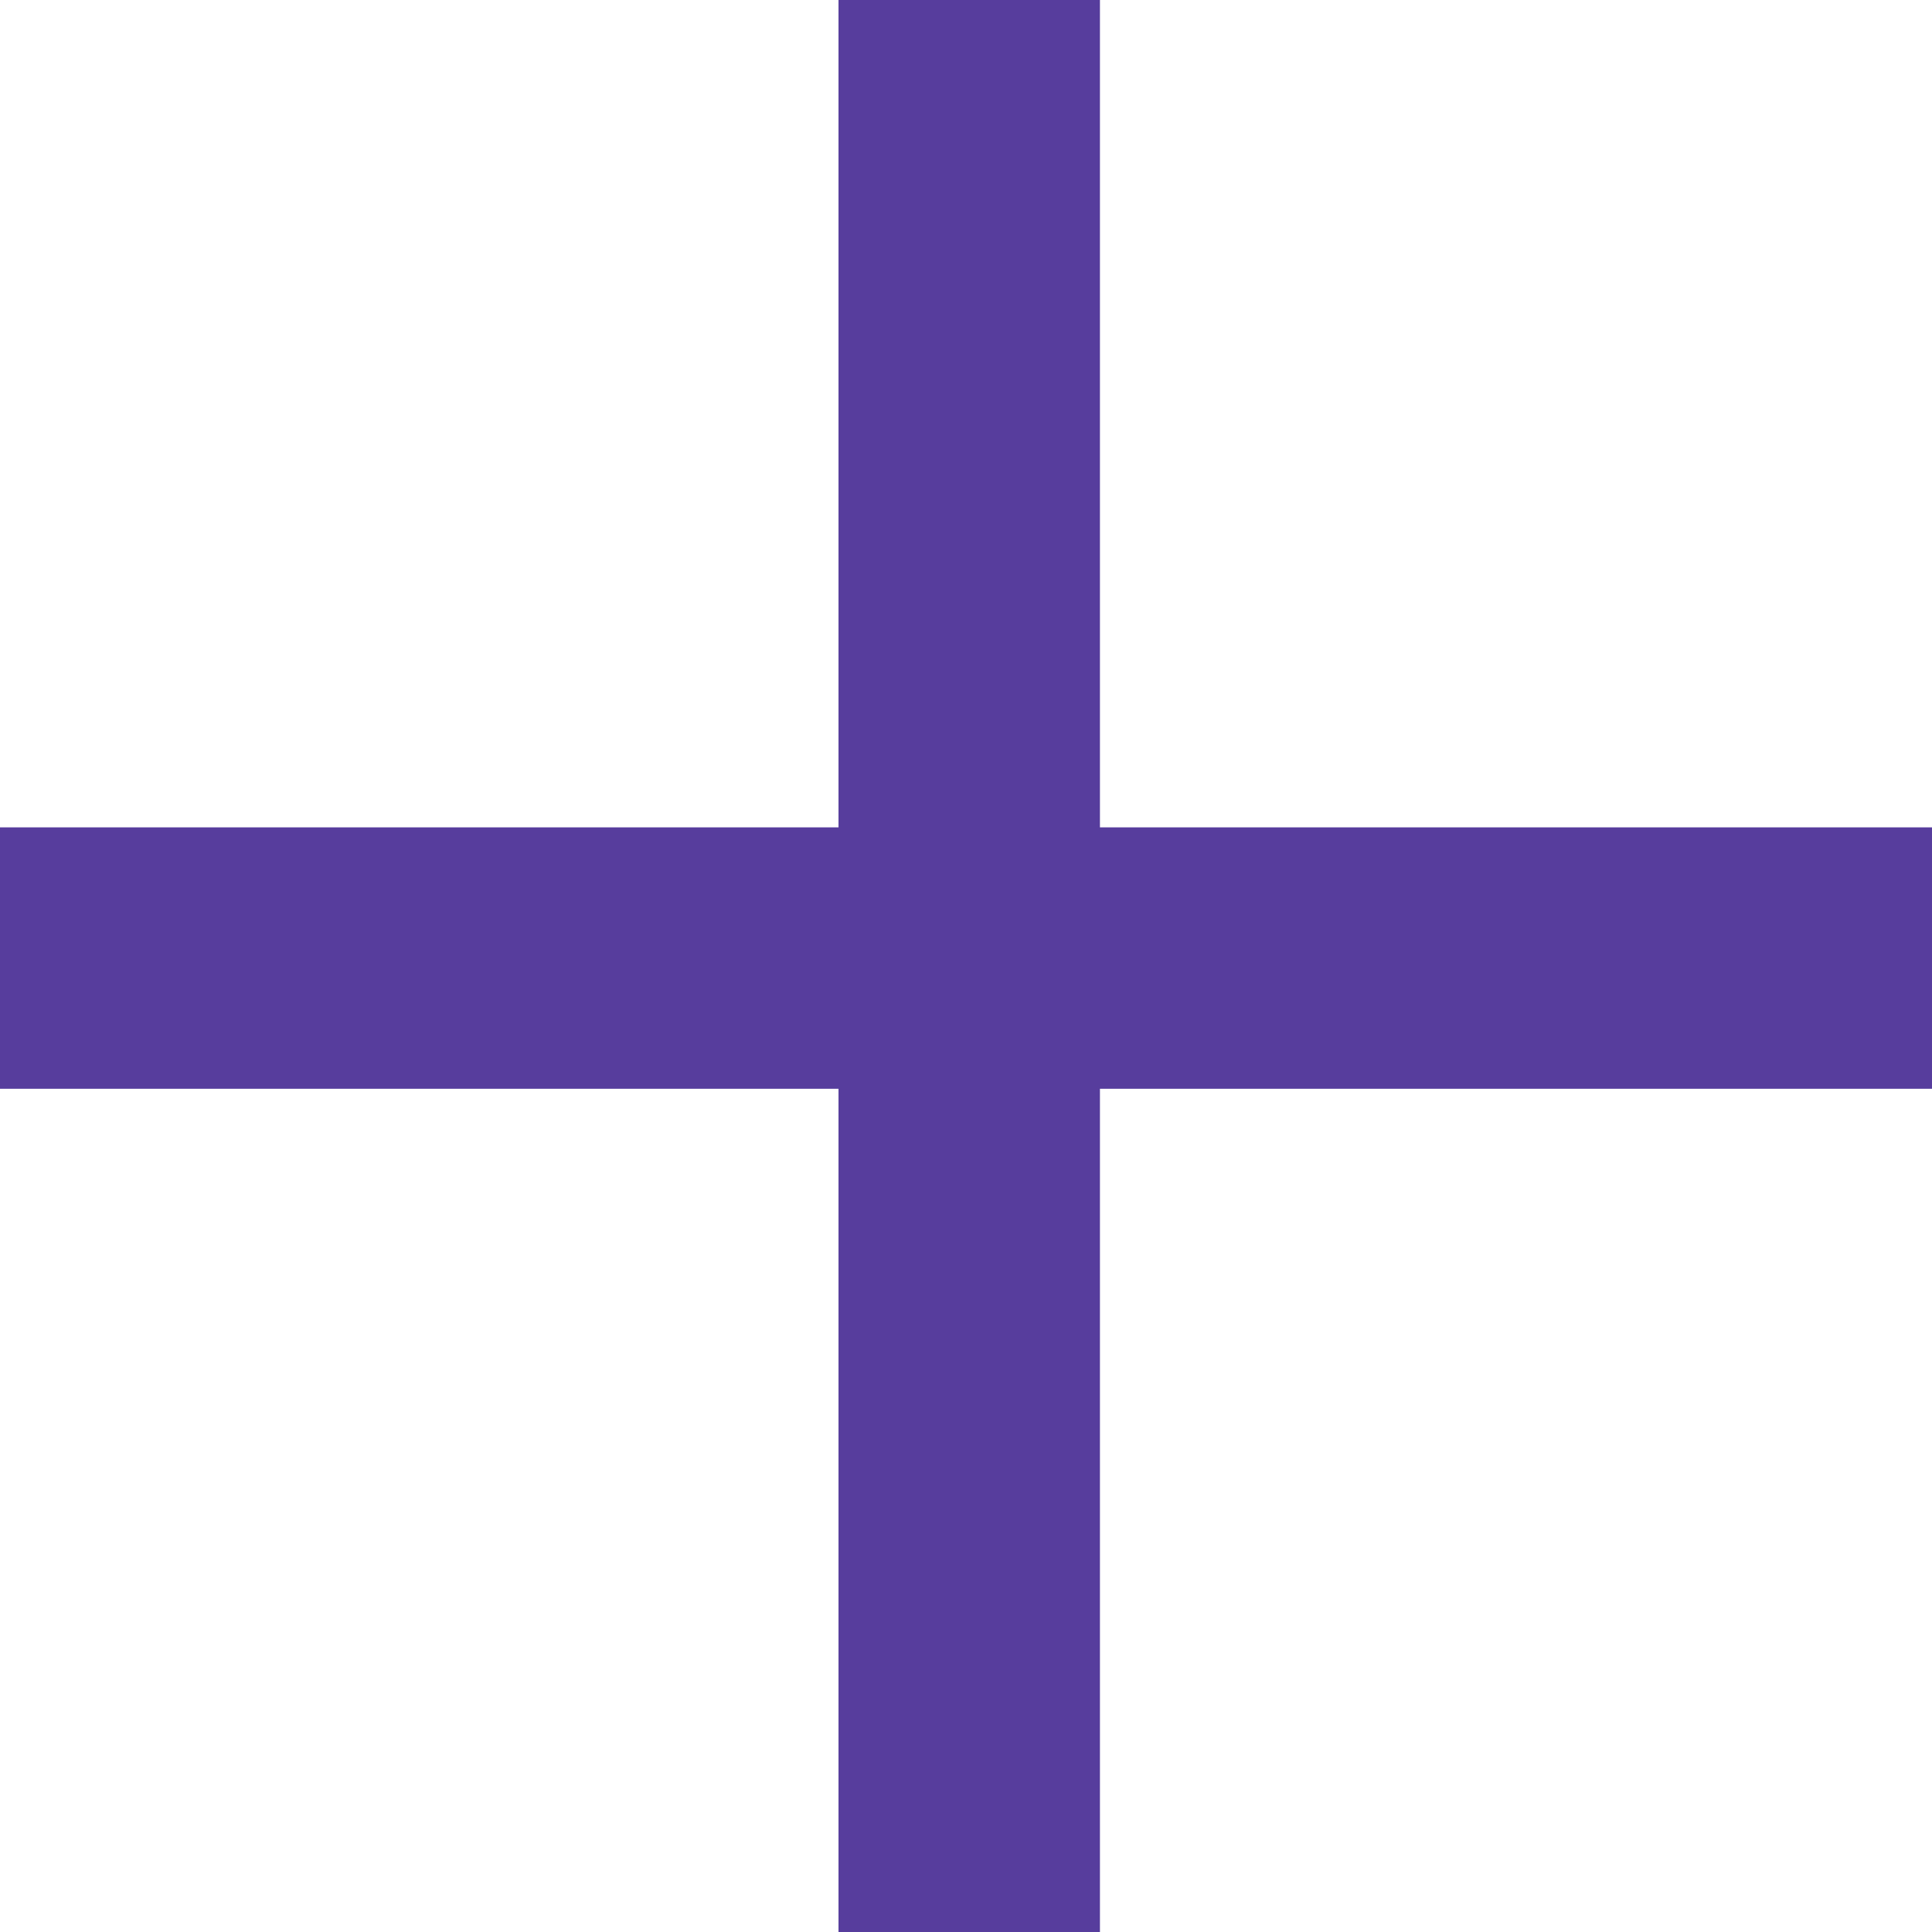 <svg xmlns="http://www.w3.org/2000/svg" width="22.17" height="22.17" viewBox="0 0 22.17 22.17"><defs><style>.a{fill:none;stroke:#573d9d;stroke-width:3px;}</style></defs><g transform="translate(-1529.5 -5192.5)"><path class="a" d="M14537.541,6018v22.17" transform="translate(-12996.919 -825.5)"/><path class="a" d="M0,0V22.17" transform="translate(1551.67 5203.494) rotate(90)"/></g></svg>